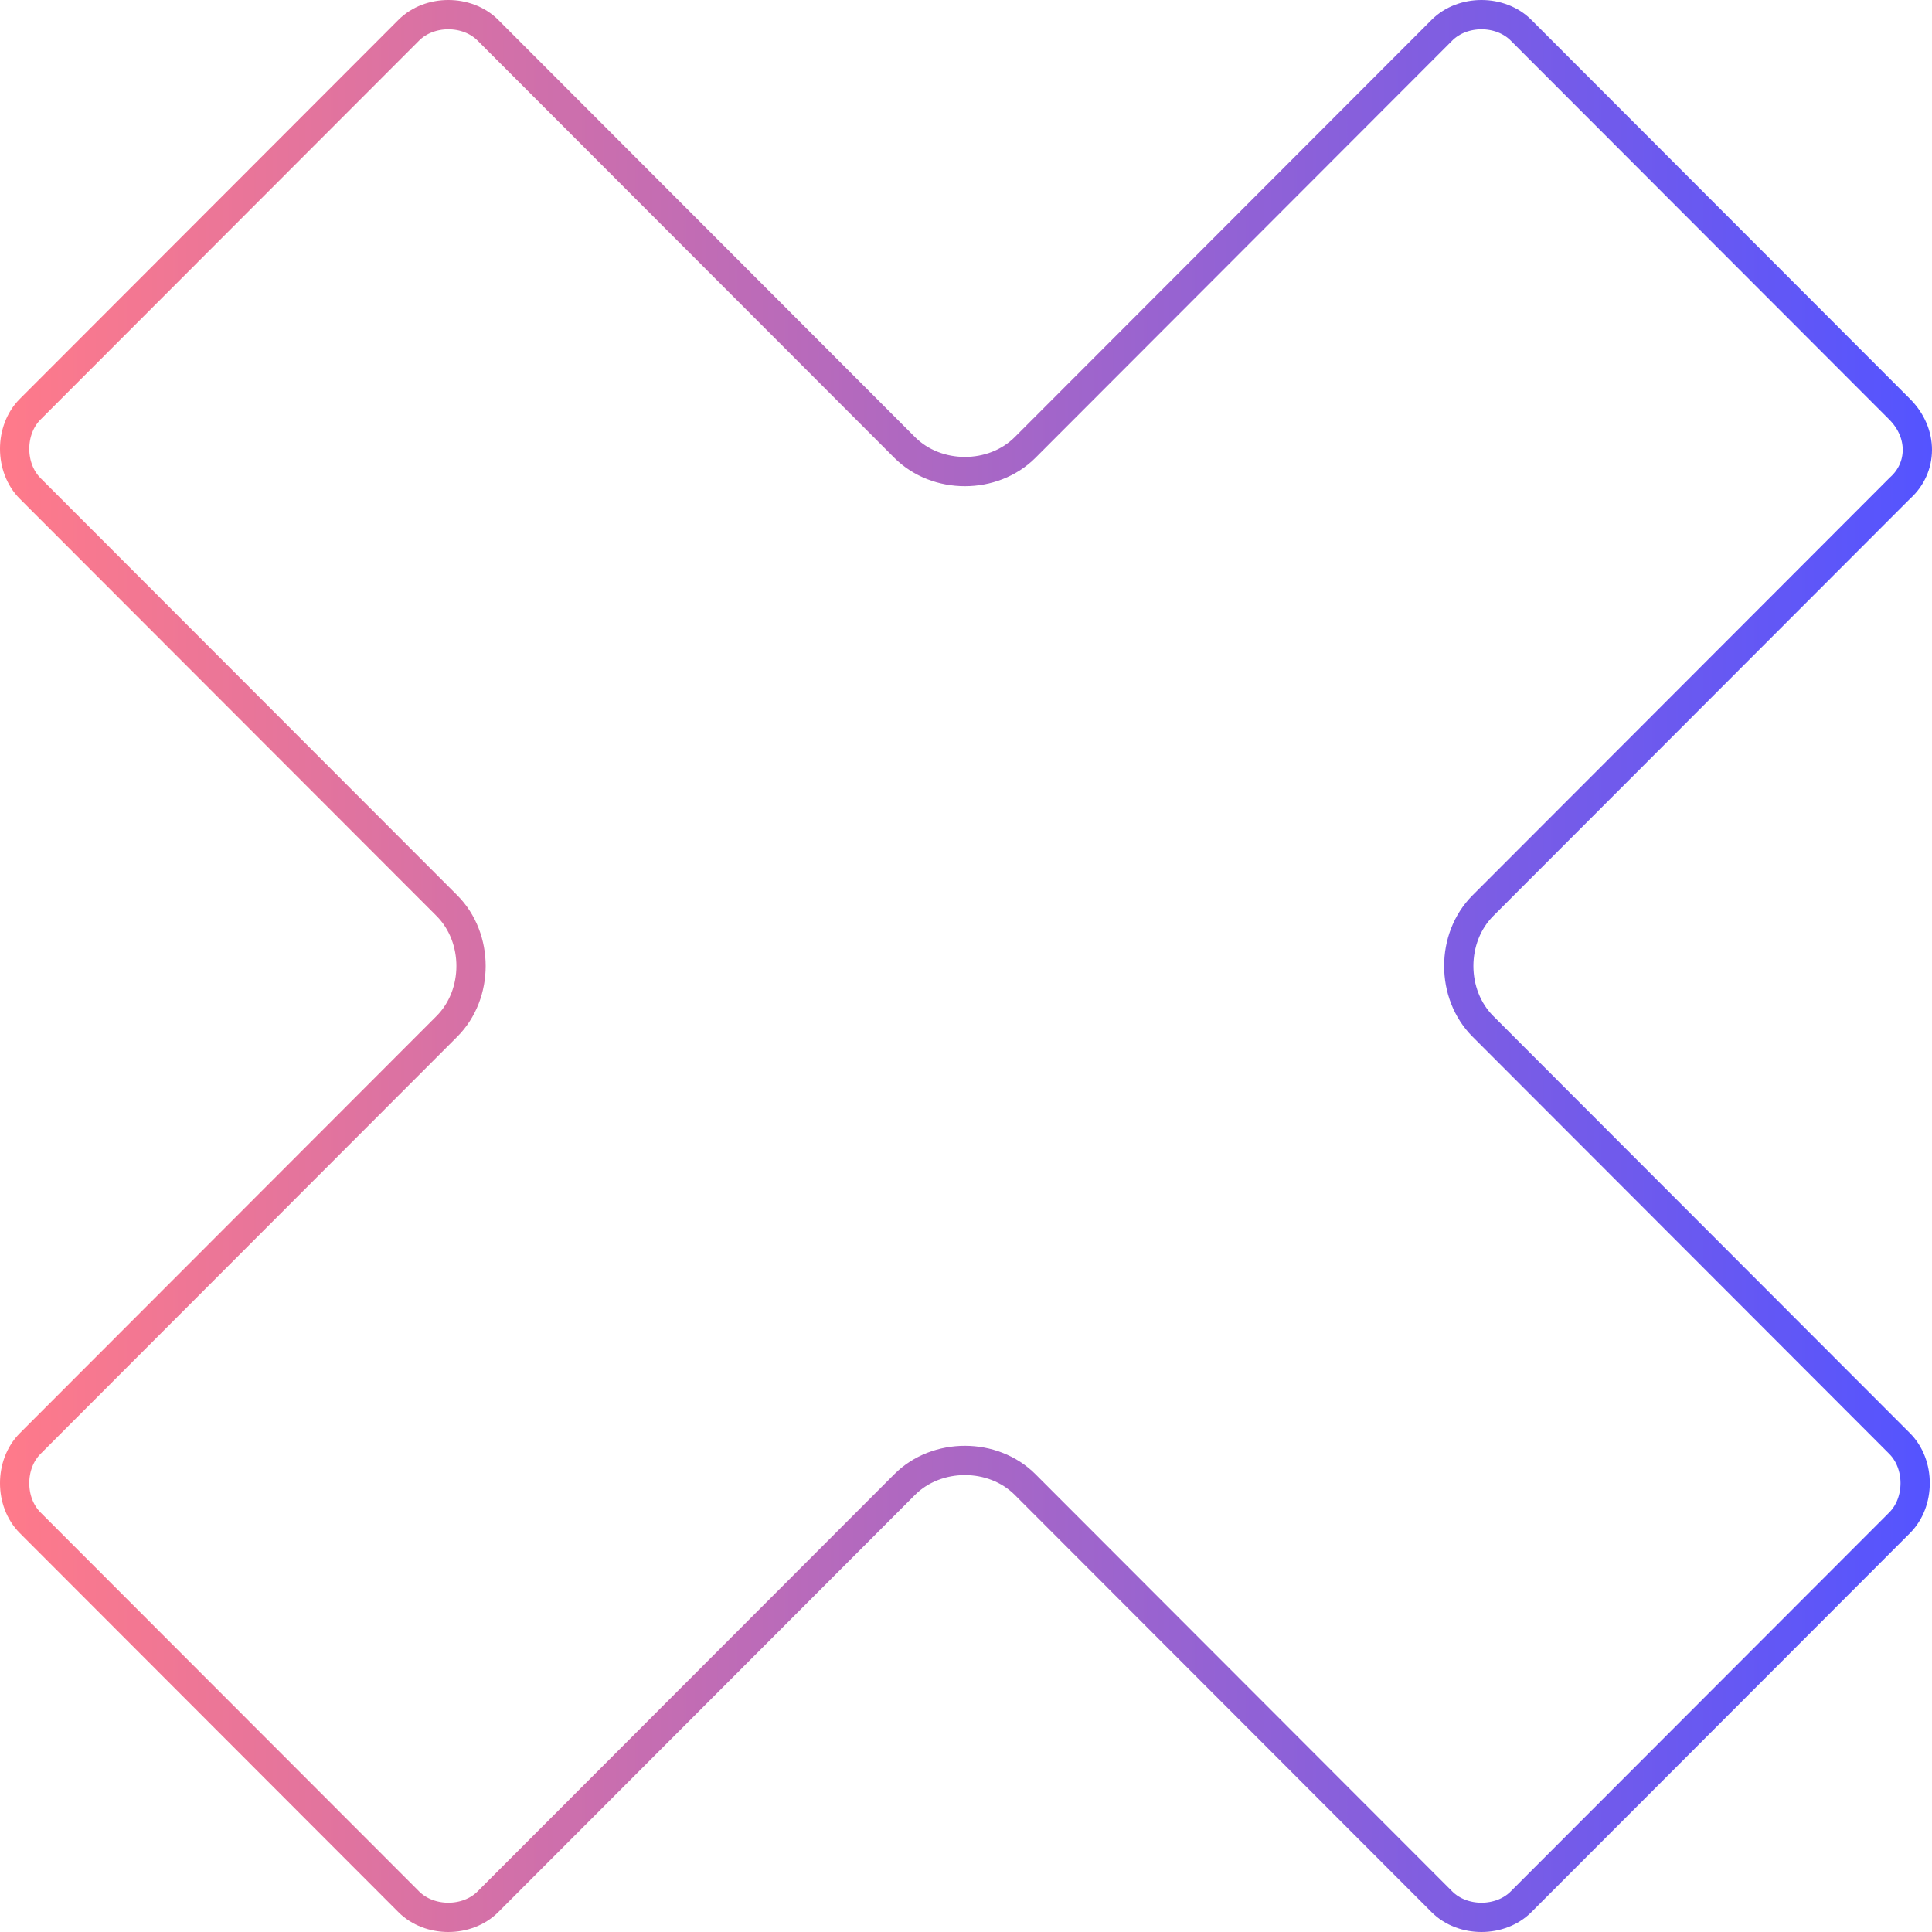 <svg width="132" height="132" viewBox="0 0 132 132" fill="none" xmlns="http://www.w3.org/2000/svg">
<path d="M129.827 33.336L129.807 33.354L129.789 33.372L101.313 61.88C99.118 64.078 99.118 67.922 101.313 70.12L129.789 98.628C131.203 100.044 131.203 102.624 129.789 104.04L103.92 129.938C102.506 131.354 99.931 131.354 98.517 129.938L70.041 101.43C67.846 99.232 64.004 99.232 61.808 101.43L33.333 129.938C31.919 131.354 29.344 131.354 27.93 129.938L2.061 104.04C0.646 102.624 0.646 100.044 2.061 98.628L30.537 70.12C32.731 67.922 32.731 64.078 30.537 61.88L2.061 33.372C0.646 31.956 0.646 29.376 2.061 27.96L27.93 2.062C29.344 0.646 31.919 0.646 33.333 2.062L61.808 30.57C64.004 32.768 67.846 32.768 70.041 30.57L98.517 2.062C99.931 0.646 102.506 0.646 103.92 2.062L129.789 27.96C131.426 29.599 131.369 31.946 129.827 33.336Z" stroke="url(#paint0_linear_92_15)" stroke-width="2"/>
<defs>
<linearGradient id="paint0_linear_92_15" x1="0" y1="66" x2="132" y2="66" gradientUnits="userSpaceOnUse">
<stop stop-color="#FF7A8A"/>
<stop offset="1" stop-color="#5454FF"/>
</linearGradient>
</defs>
</svg>
